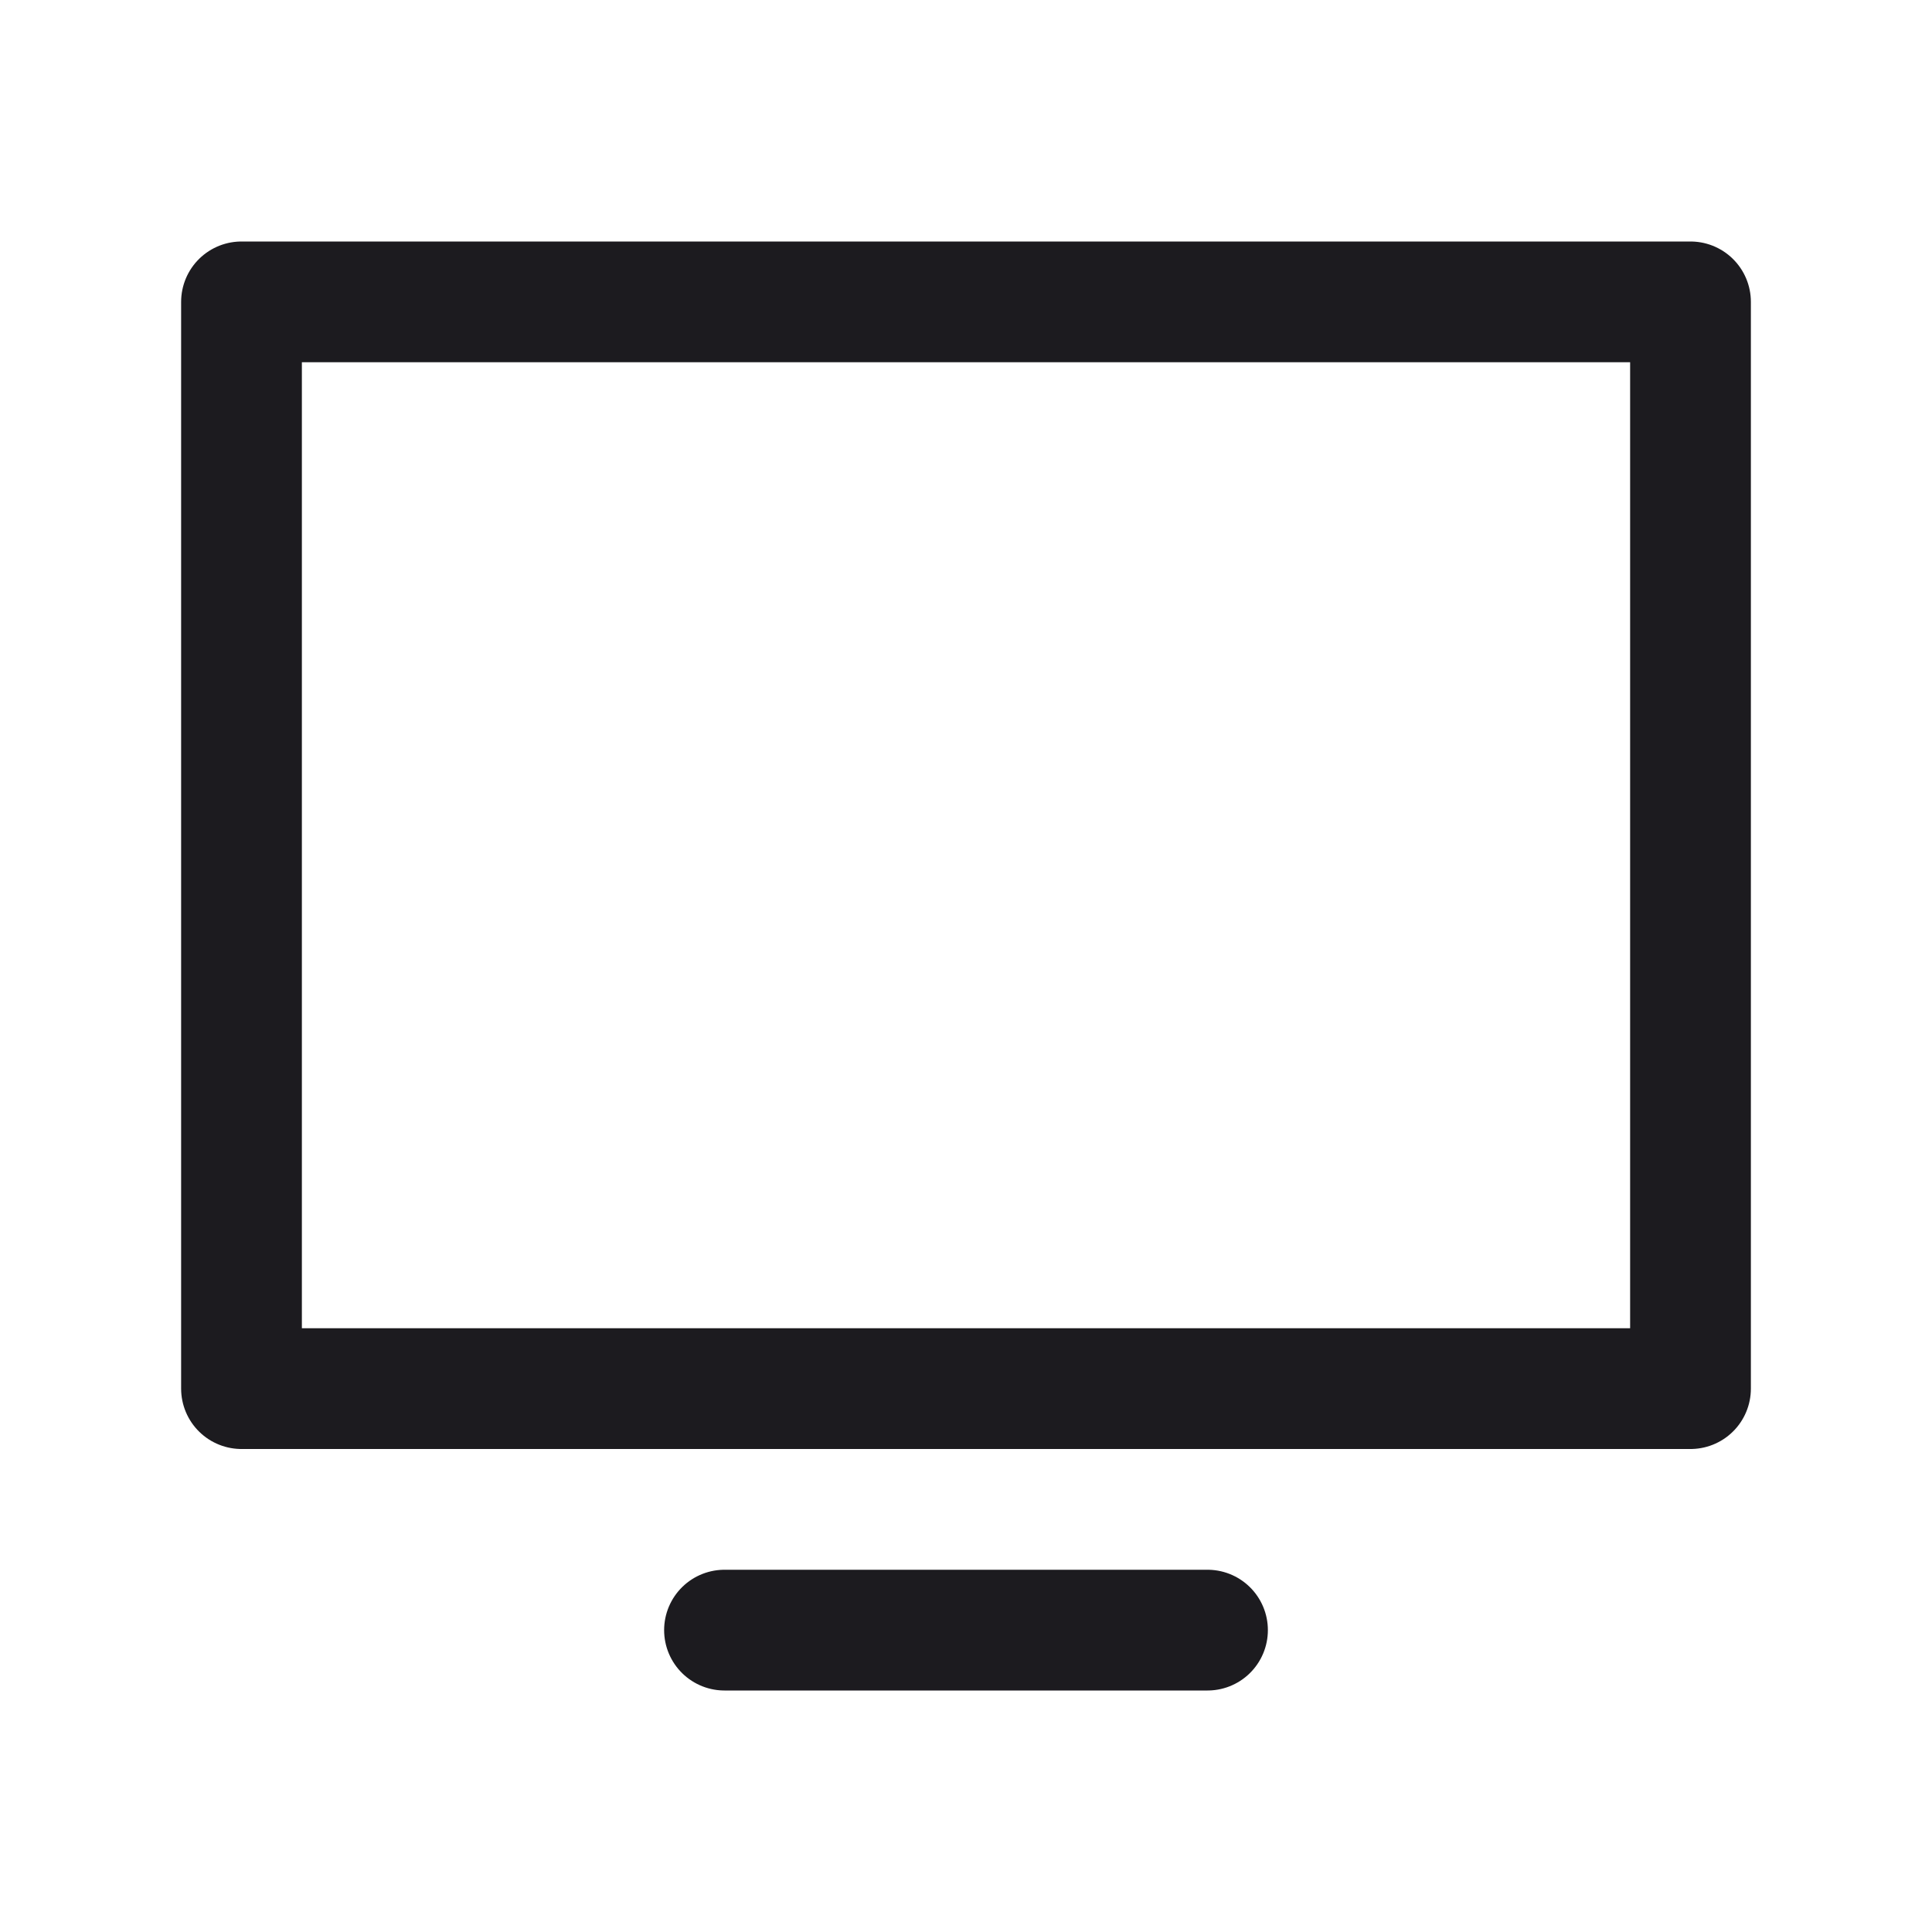 <svg width="32" height="32" viewBox="0 0 32 32" fill="none" xmlns="http://www.w3.org/2000/svg">
<path d="M20 27H12" stroke="#1C1B1F" stroke-width="2" stroke-linecap="round" stroke-linejoin="round"/>
<path d="M4 5H28V23H4V5Z" stroke="#1C1B1F" stroke-width="2" stroke-linejoin="round"/>
</svg>
